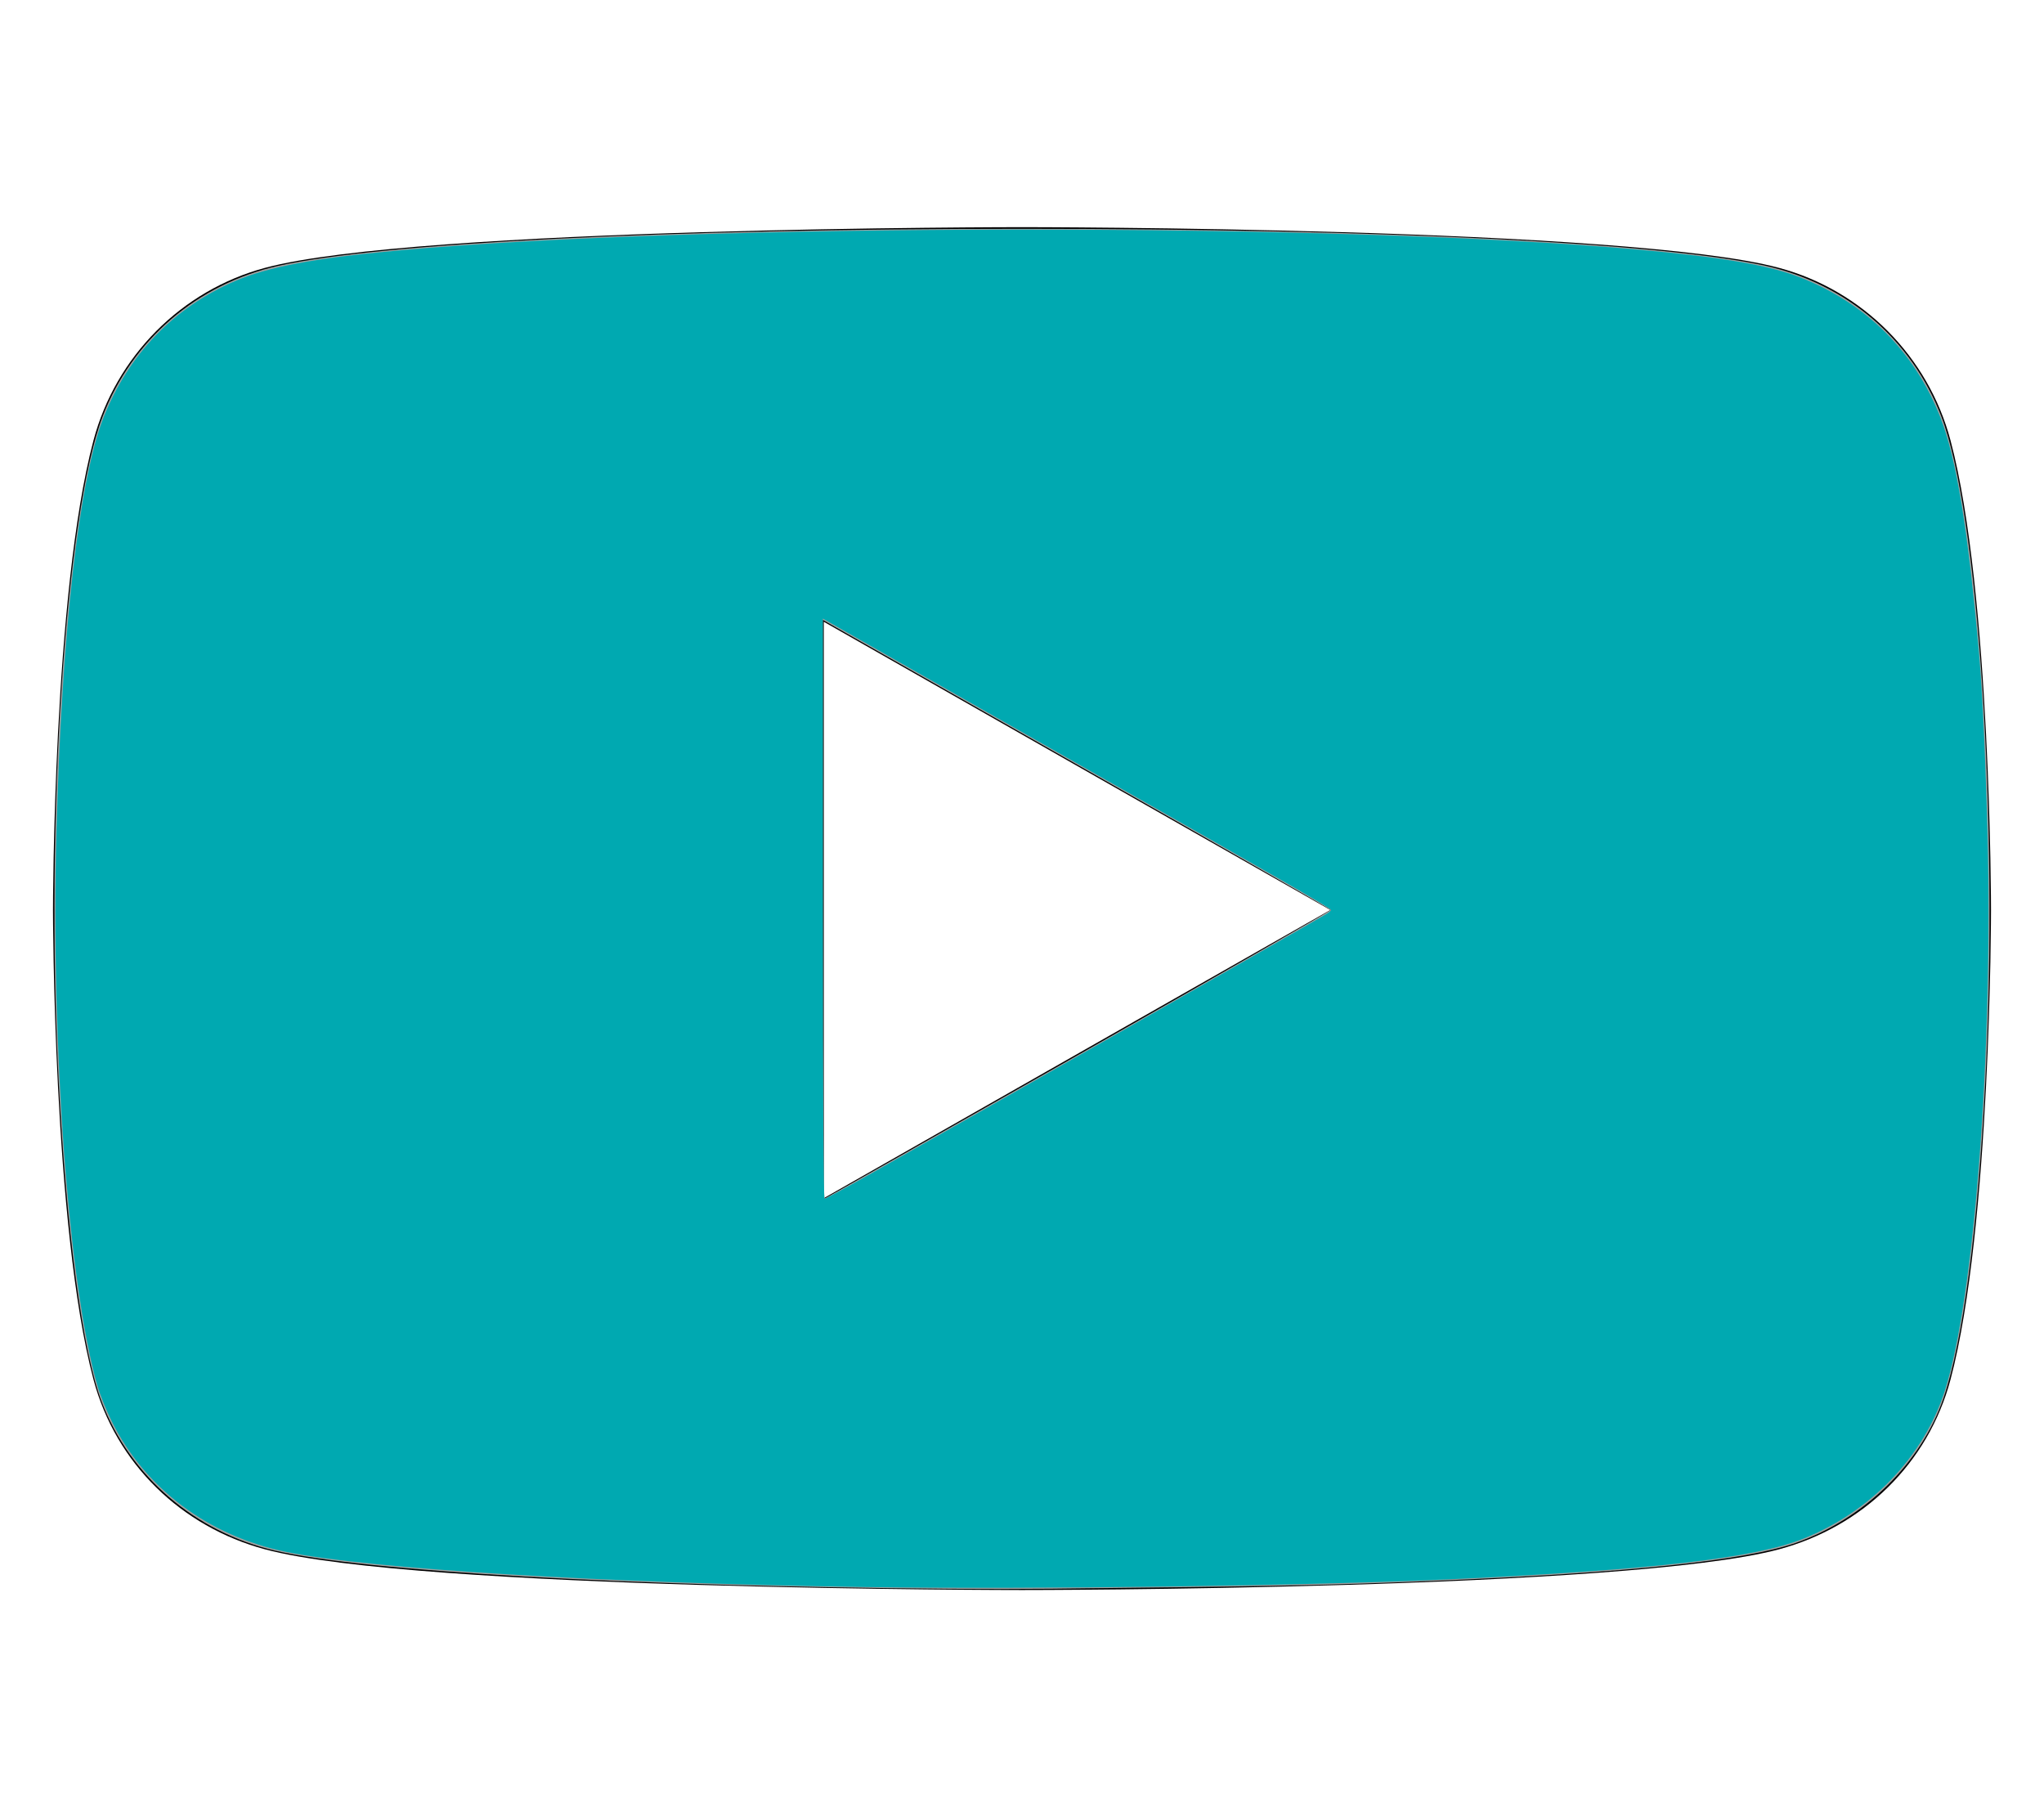 <?xml version="1.0" encoding="UTF-8" standalone="no"?>
<svg
   xmlns:dc="http://purl.org/dc/elements/1.1/"
   xmlns:cc="http://creativecommons.org/ns#"
   xmlns:rdf="http://www.w3.org/1999/02/22-rdf-syntax-ns#"
   xmlns:svg="http://www.w3.org/2000/svg"
   xmlns="http://www.w3.org/2000/svg"
   xmlns:sodipodi="http://sodipodi.sourceforge.net/DTD/sodipodi-0.dtd"
   xmlns:inkscape="http://www.inkscape.org/namespaces/inkscape"
   aria-hidden="true"
   focusable="false"
   data-prefix="fab"
   data-icon="youtube"
   class="svg-inline--fa fa-youtube fa-w-18"
   role="img"
   viewBox="0 0 576 512"
   version="1.1"
   id="svg74"
   sodipodi:docname="youtube1.svg"
   inkscape:version="1.0.1 (3bc2e813f5, 2020-09-07)">
  <defs
     id="defs78" />
  <sodipodi:namedview
     pagecolor="#ffffff"
     bordercolor="#666666"
     borderopacity="1"
     objecttolerance="10"
     gridtolerance="10"
     guidetolerance="10"
     inkscape:pageopacity="0"
     inkscape:pageshadow="2"
     inkscape:window-width="2674"
     inkscape:window-height="1583"
     id="namedview76"
     showgrid="false"
     inkscape:zoom="1.96875"
     inkscape:cx="172.44444"
     inkscape:cy="256"
     inkscape:window-x="0"
     inkscape:window-y="0"
     inkscape:window-maximized="0"
     inkscape:current-layer="svg74" />
  <path
     fill="currentColor"
     d="M549.655 124.083c-6.281-23.65-24.787-42.276-48.284-48.597C458.781 64 288 64 288 64S117.22 64 74.629 75.486c-23.497 6.322-42.003 24.947-48.284 48.597-11.412 42.867-11.412 132.305-11.412 132.305s0 89.438 11.412 132.305c6.281 23.65 24.787 41.5 48.284 47.821C117.22 448 288 448 288 448s170.78 0 213.371-11.486c23.497-6.321 42.003-24.171 48.284-47.821 11.412-42.867 11.412-132.305 11.412-132.305s0-89.438-11.412-132.305zm-317.51 213.508V175.185l142.739 81.205-142.739 81.201z"
     id="path72" />
  <path
     style="fill:#a0a0a0;stroke:none;stroke-width:0.508"
     d="M 268.19,447.656 C 176.844,446.948 102.634,442.754 77.418,436.875 55.018,431.652 36.733,415.966 28.695,395.077 23.241,380.903 18.711,347.135 16.512,304.254 12.731,230.526 18.457,144.44 28.947,117.276 37.276,95.712 55.627,79.994 78.427,74.896 107.041,68.499 188.149,64.46 288,64.46 c 100.577,0 180.751,3.992 209.573,10.436 22.835,5.105 41.139,20.783 49.479,42.379 10.472,27.117 16.209,113.379 12.435,186.978 -2.16,42.126 -6.296,73.583 -11.781,89.612 -6.253,18.273 -22.347,34.077 -41.577,40.828 -14.341,5.035 -46.947,8.446 -102.828,10.759 -28.737,1.189 -43.814,1.497 -107.175,2.184 -6.984,0.076 -19.556,0.085 -27.936,0.02 z m 35.801,-150.519 c 39.089,-22.207 71.025,-40.546 70.968,-40.754 -0.056,-0.208 -31.074,-17.996 -68.928,-39.528 -37.854,-21.533 -70.025,-39.836 -71.492,-40.675 l -2.667,-1.525 v 81.603 c 0,55.805 0.166,81.548 0.524,81.429 0.288,-0.096 32.506,-18.344 71.594,-40.55 z"
     id="path82" />
  <path
     style="fill:#00a9b1;stroke:none;stroke-width:0.508;fill-opacity:1"
     d="m 243.556,447.149 c -73.552,-1.101 -139.371,-5.094 -162.789,-9.876 -22.001,-4.492 -39.871,-17.832 -49.251,-36.765 -1.523,-3.073 -3.339,-7.574 -4.037,-10.002 -8.132,-28.289 -13.147,-95.872 -11.567,-155.881 1.496,-56.807 6.373,-99.612 13.35,-117.177 7.013,-17.655 19.748,-30.816 37.025,-38.265 9.163,-3.95 22.278,-6.419 45.46,-8.556 84.526,-7.792 265.244,-7.926 350.222,-0.26 23.49,2.119 36.839,4.429 45.519,7.877 18.541,7.365 31.993,20.802 39.231,39.185 4.585,11.645 7.886,31.798 11.008,67.205 0.887,10.057 1.817,29.876 2.339,49.834 1.617,61.848 -3.697,131.383 -12.031,157.428 -5.89,18.406 -20.84,34.024 -39.851,41.63 -13.708,5.485 -42.257,8.777 -99.041,11.421 -40.004,1.863 -118.488,2.906 -165.587,2.201 z m 0.881,-115.9 c 36.06,-20.36 113.734,-64.626 129.02,-73.528 0.906,-0.528 1.649,-1.112 1.651,-1.299 0.004,-0.468 -11.963,-7.376 -71.108,-41.047 -28.076,-15.984 -55.79,-31.767 -61.587,-35.074 l -10.54,-6.013 v 81.745 c 0,53.355 0.174,81.745 0.501,81.745 0.275,0 5.704,-2.938 12.063,-6.529 z"
     id="path84" />
</svg>
